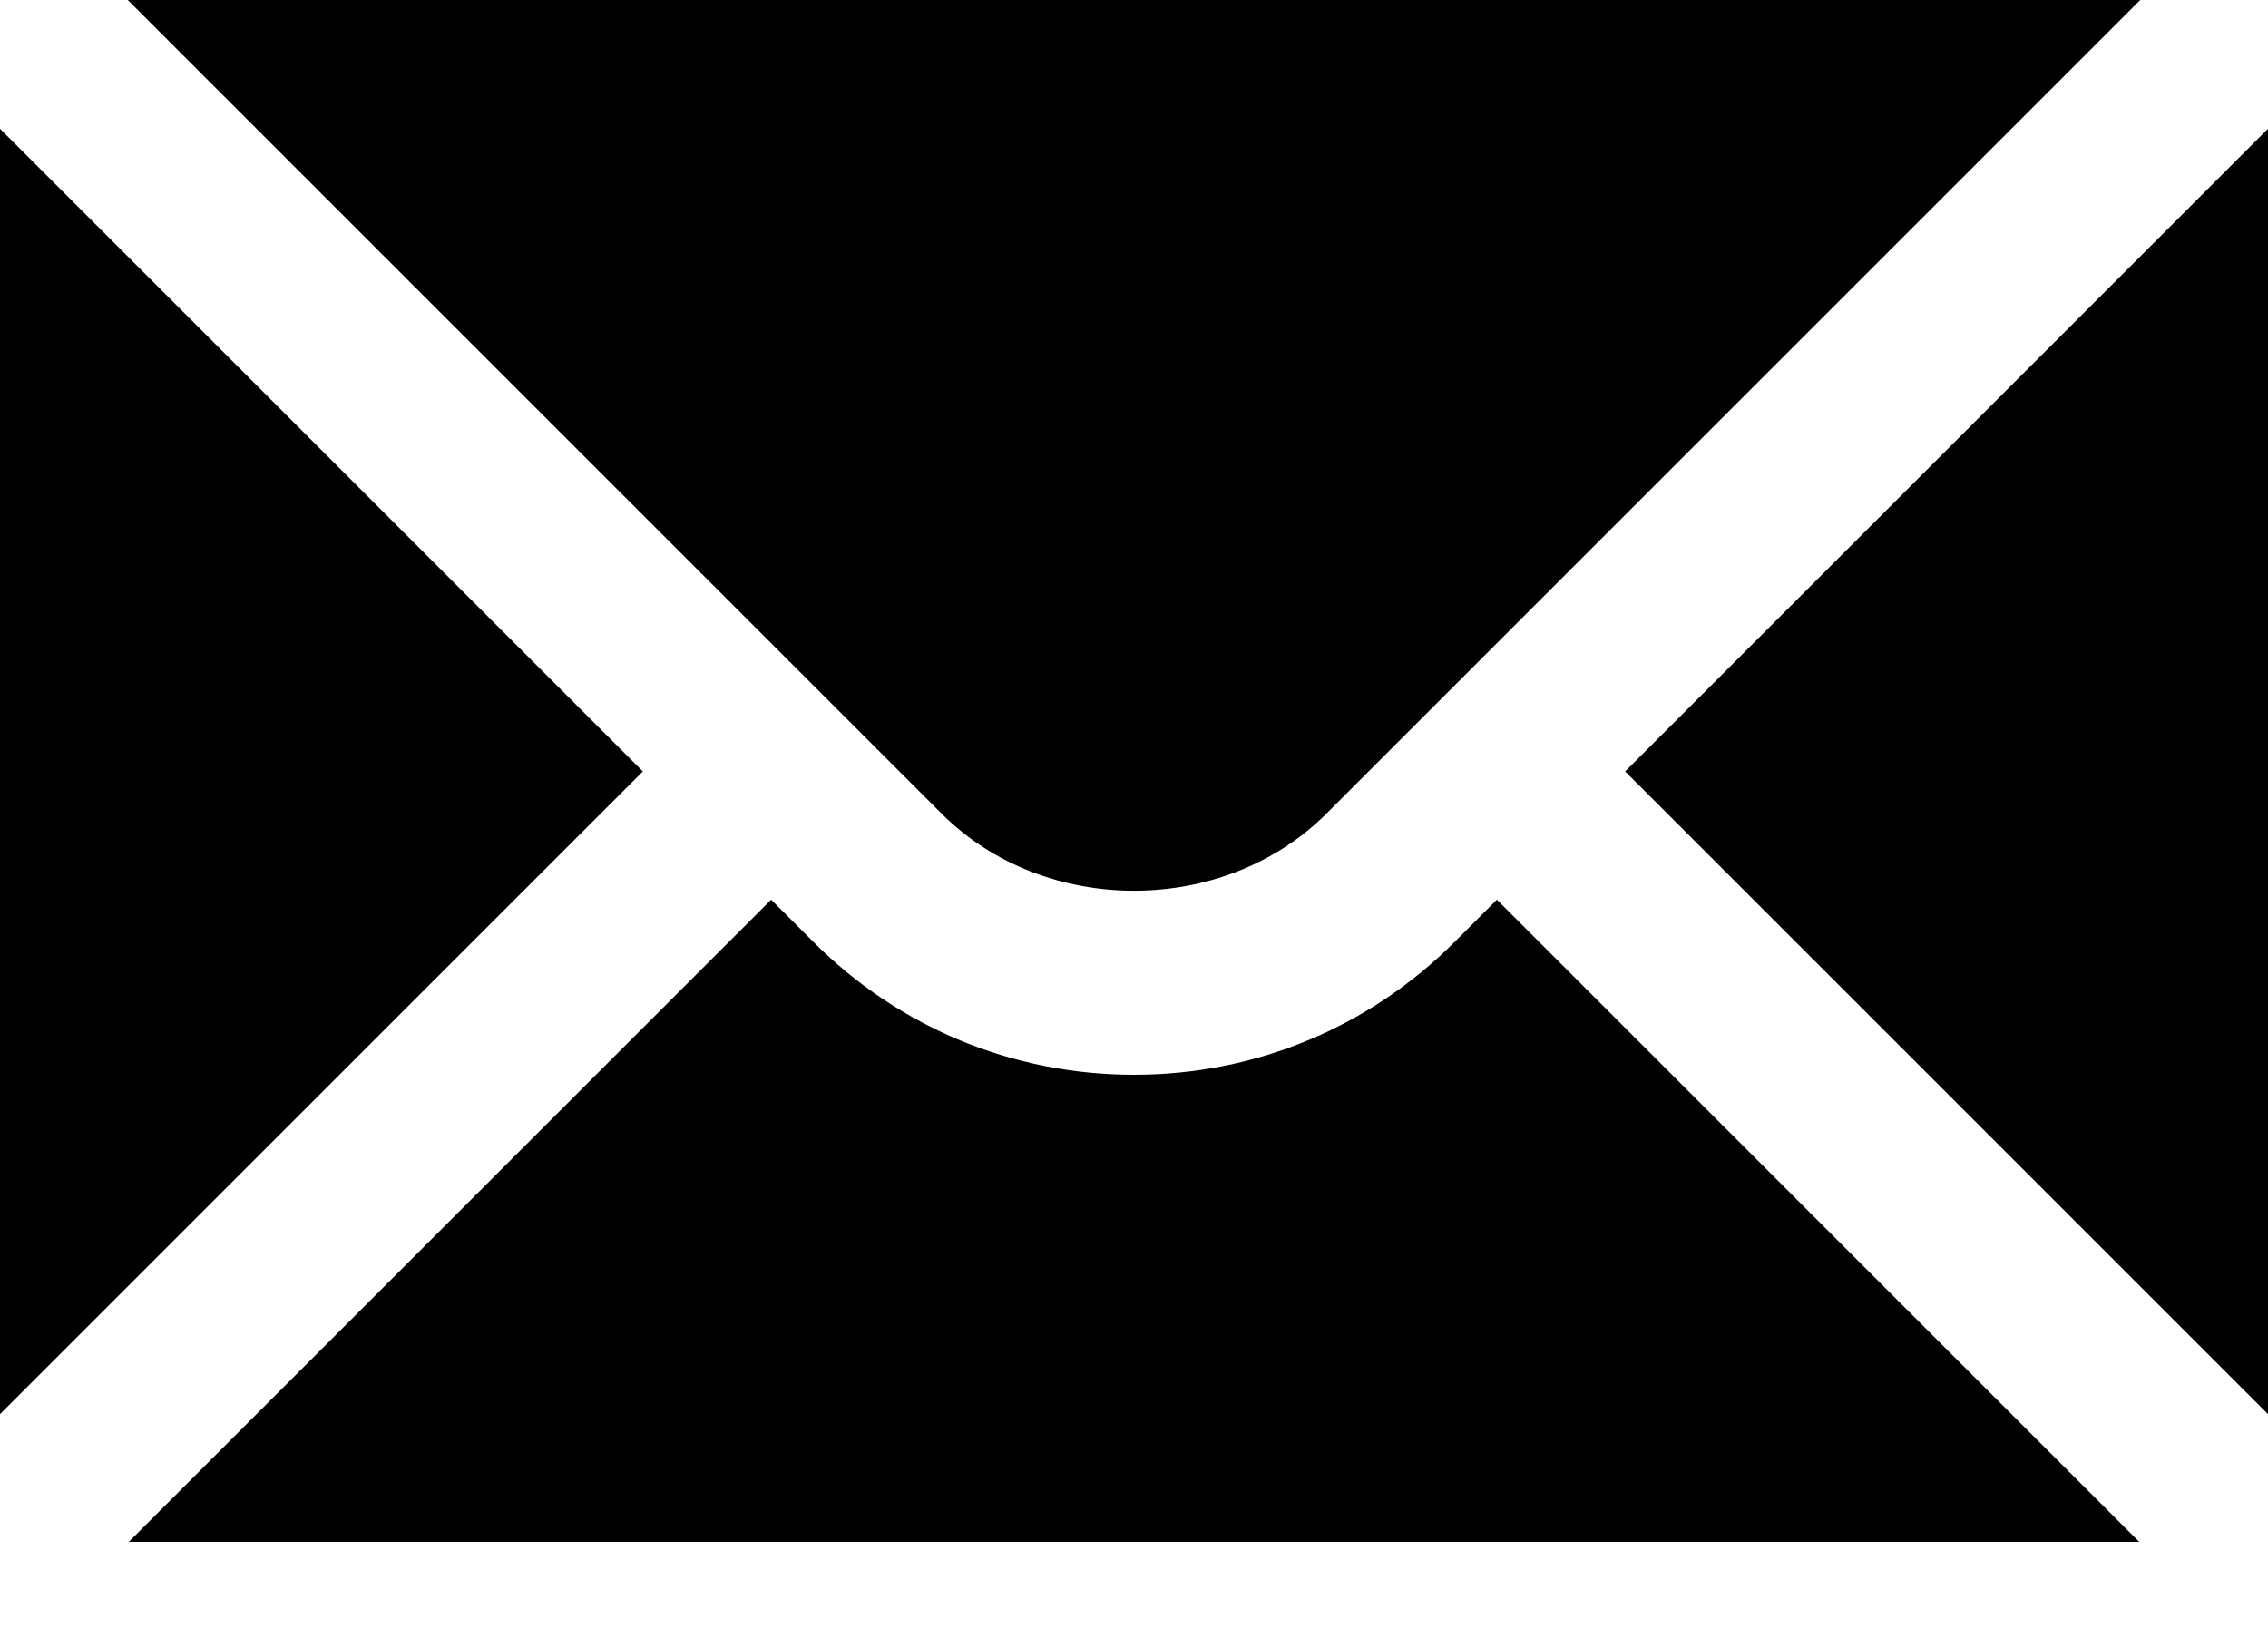 <svg width="18" height="13" viewBox="0 0 18 13" fill="none" xmlns="http://www.w3.org/2000/svg">
<path d="M0 1.022V11.226L5.102 6.124L0 1.022ZM1.014 0L7.473 6.459C8.289 7.275 9.711 7.275 10.527 6.459L16.986 0H1.014Z" fill="black"/>
<path d="M11.545 7.477C10.866 8.157 9.962 8.532 9 8.532C8.038 8.532 7.134 8.157 6.455 7.477L6.12 7.142L1.022 12.24H16.978L11.88 7.142L11.545 7.477ZM12.898 6.124L18 11.226V1.022L12.898 6.124Z" fill="black"/>
</svg>
